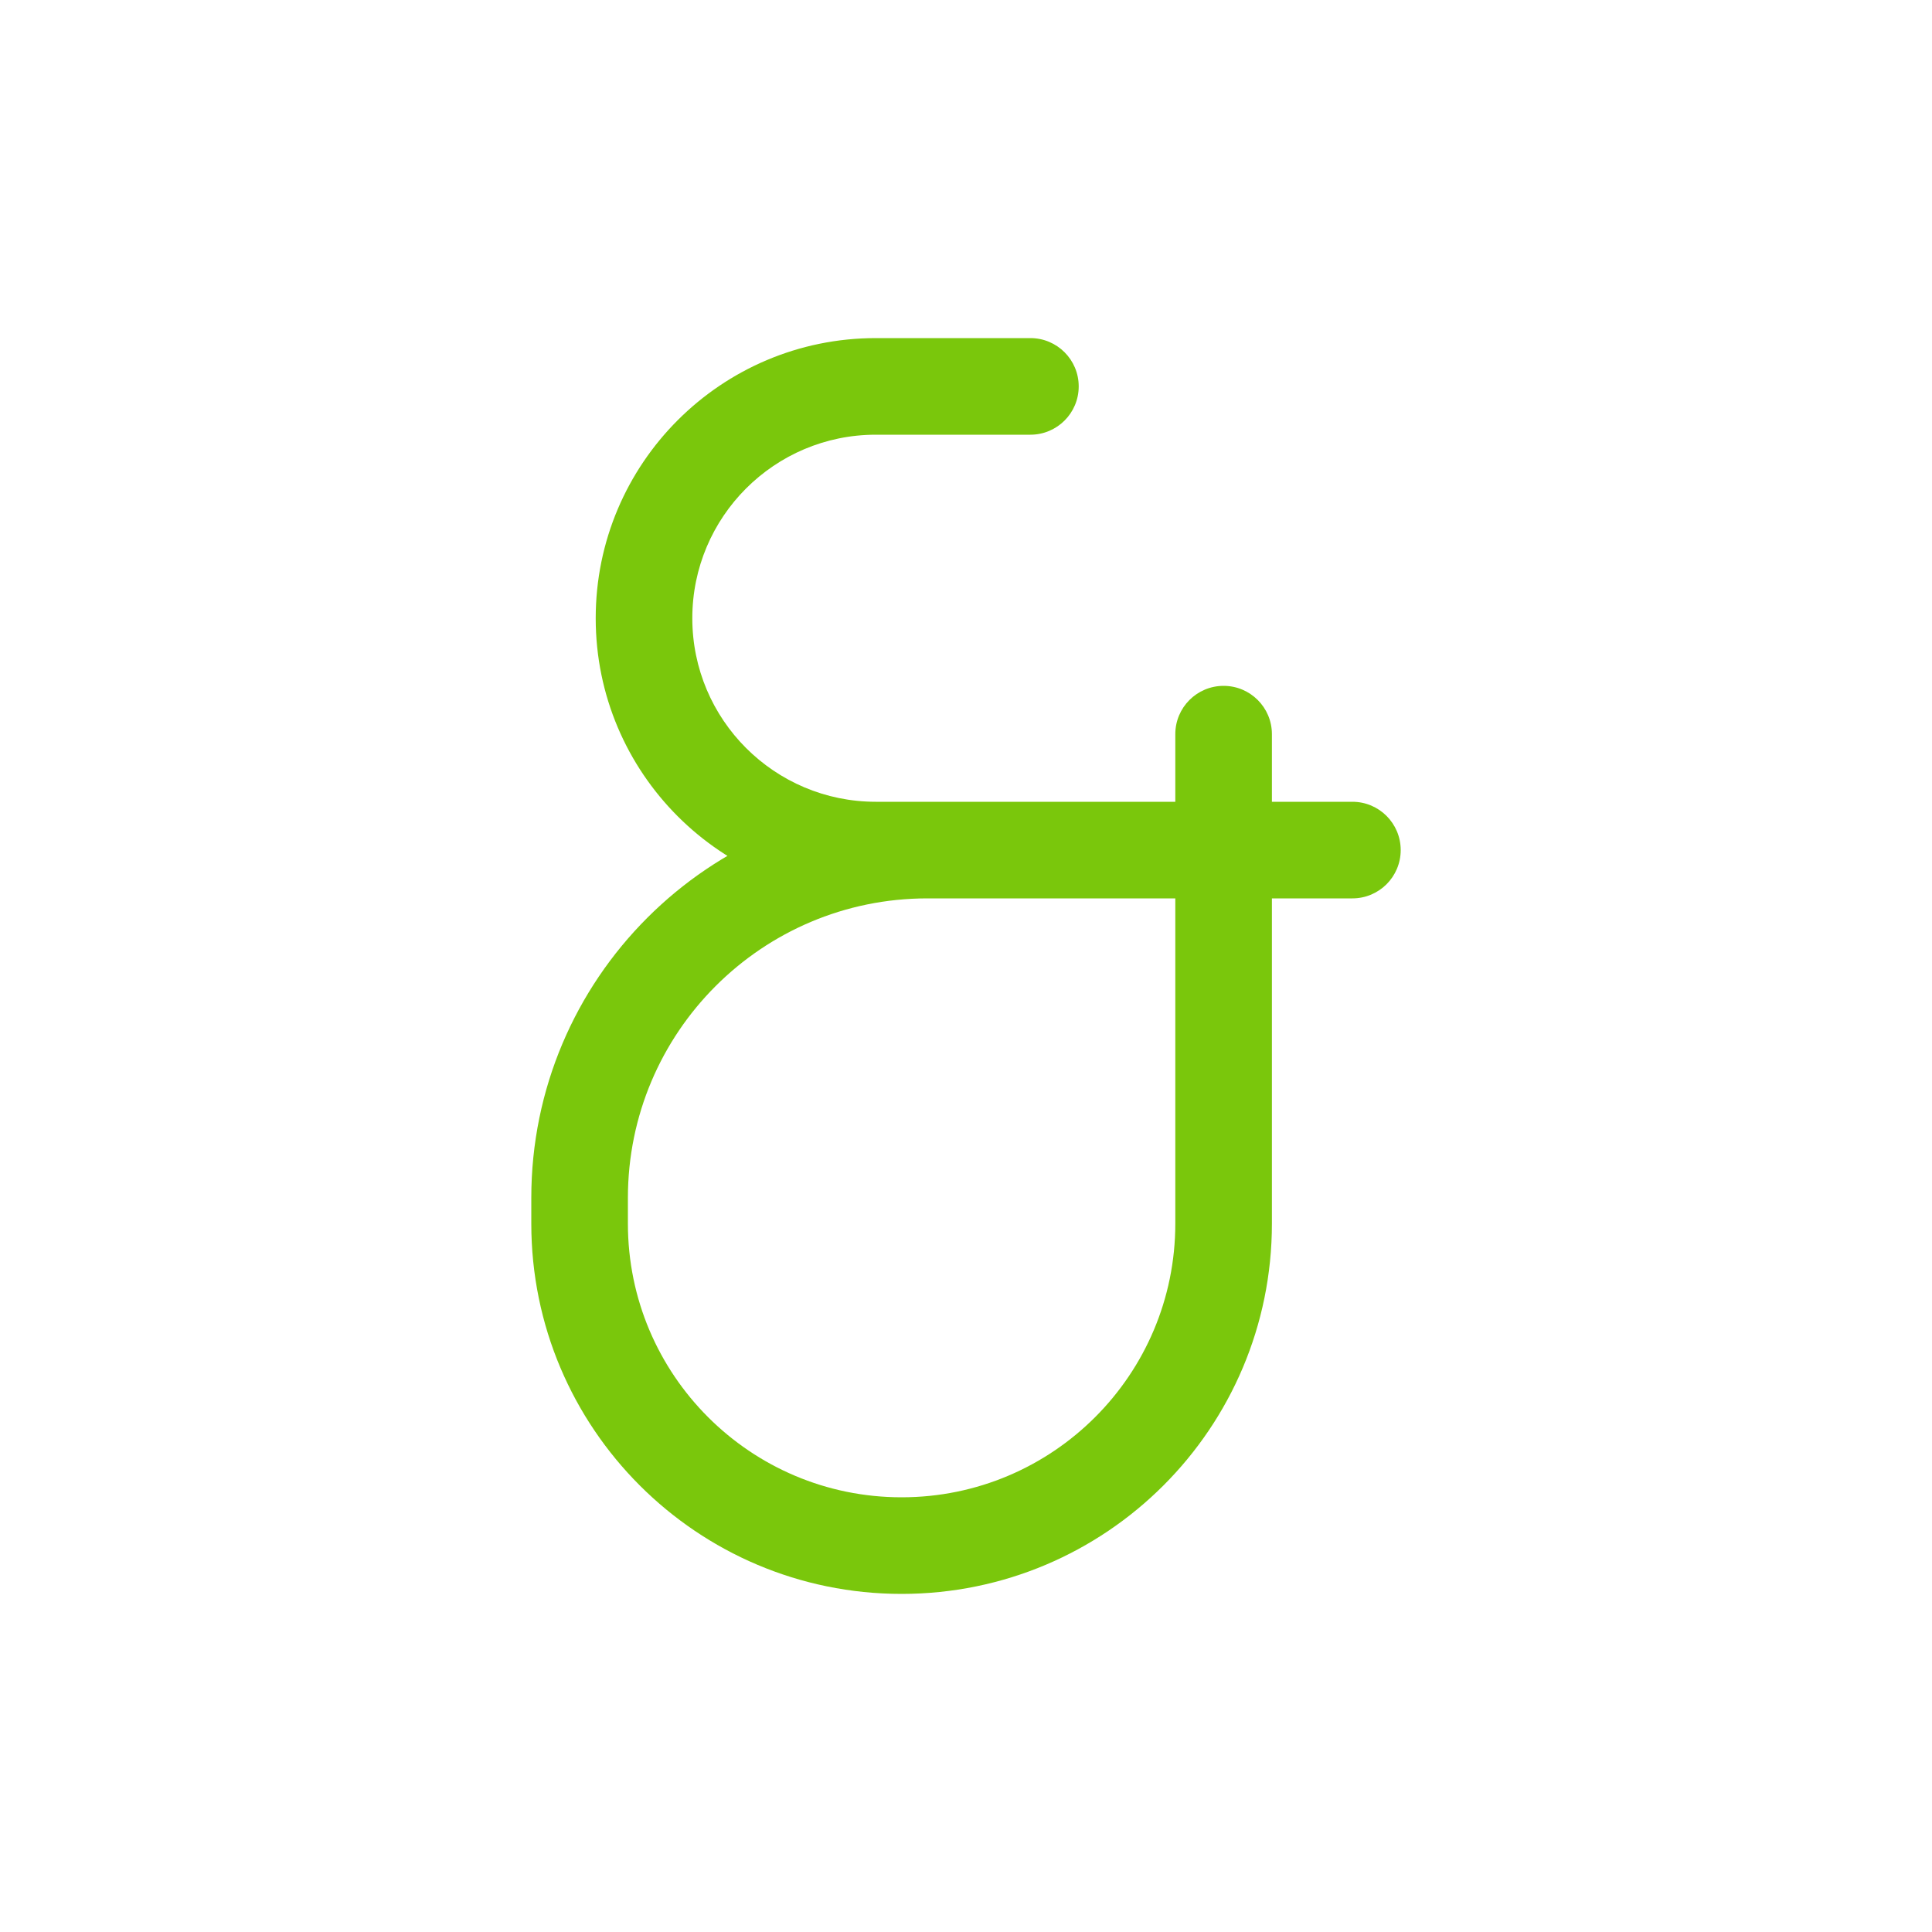 <svg viewBox="0 0 80 80" fill="none">
  <path d="M50.667 35.2H52.667C52.667 34.095 51.771 33.2 50.667 33.2V35.2ZM50.667 49.6H52.667H50.667ZM48 37.2C49.105 37.2 50 36.305 50 35.2C50 34.095 49.105 33.2 48 33.2V37.2ZM42.667 18C43.771 18 44.667 17.105 44.667 16C44.667 14.895 43.771 14 42.667 14V18ZM50.667 35.2H48.667C48.667 35.73 48.877 36.239 49.252 36.614C49.627 36.989 50.136 37.2 50.667 37.2V35.2ZM56 37.2C57.105 37.2 58 36.305 58 35.2C58 34.095 57.105 33.2 56 33.2V37.2ZM52.667 30.4C52.667 29.295 51.771 28.4 50.667 28.4C49.562 28.4 48.667 29.295 48.667 30.4L52.667 30.4ZM38.4 33.2C29.343 33.2 22 40.542 22 49.6H26C26 42.752 31.552 37.2 38.4 37.2V33.2ZM50.667 33.2H38.4V37.2H50.667V33.2ZM52.667 49.6V35.2H48.667V49.6H52.667ZM52.667 50.667V49.6H48.667V50.667H52.667ZM37.333 66C45.802 66 52.667 59.135 52.667 50.667H48.667C48.667 56.926 43.593 62 37.333 62V66ZM22 50.667C22 59.135 28.865 66 37.333 66V62C31.074 62 26 56.926 26 50.667H22ZM22 49.6V50.667H26V49.6H22ZM48 33.2H36.267V37.2H48V33.2ZM36.267 18H42.667V14H36.267V18ZM36.267 33.2C32.069 33.2 28.667 29.797 28.667 25.6H24.667C24.667 32.007 29.86 37.2 36.267 37.2V33.2ZM28.667 25.6C28.667 21.403 32.069 18 36.267 18V14C29.86 14 24.667 19.194 24.667 25.6H28.667ZM50.667 37.2H56V33.2H50.667V37.2ZM48.667 30.4L48.667 35.2H52.667L52.667 30.4L48.667 30.4Z" fill="#7AC70C" />
</svg>